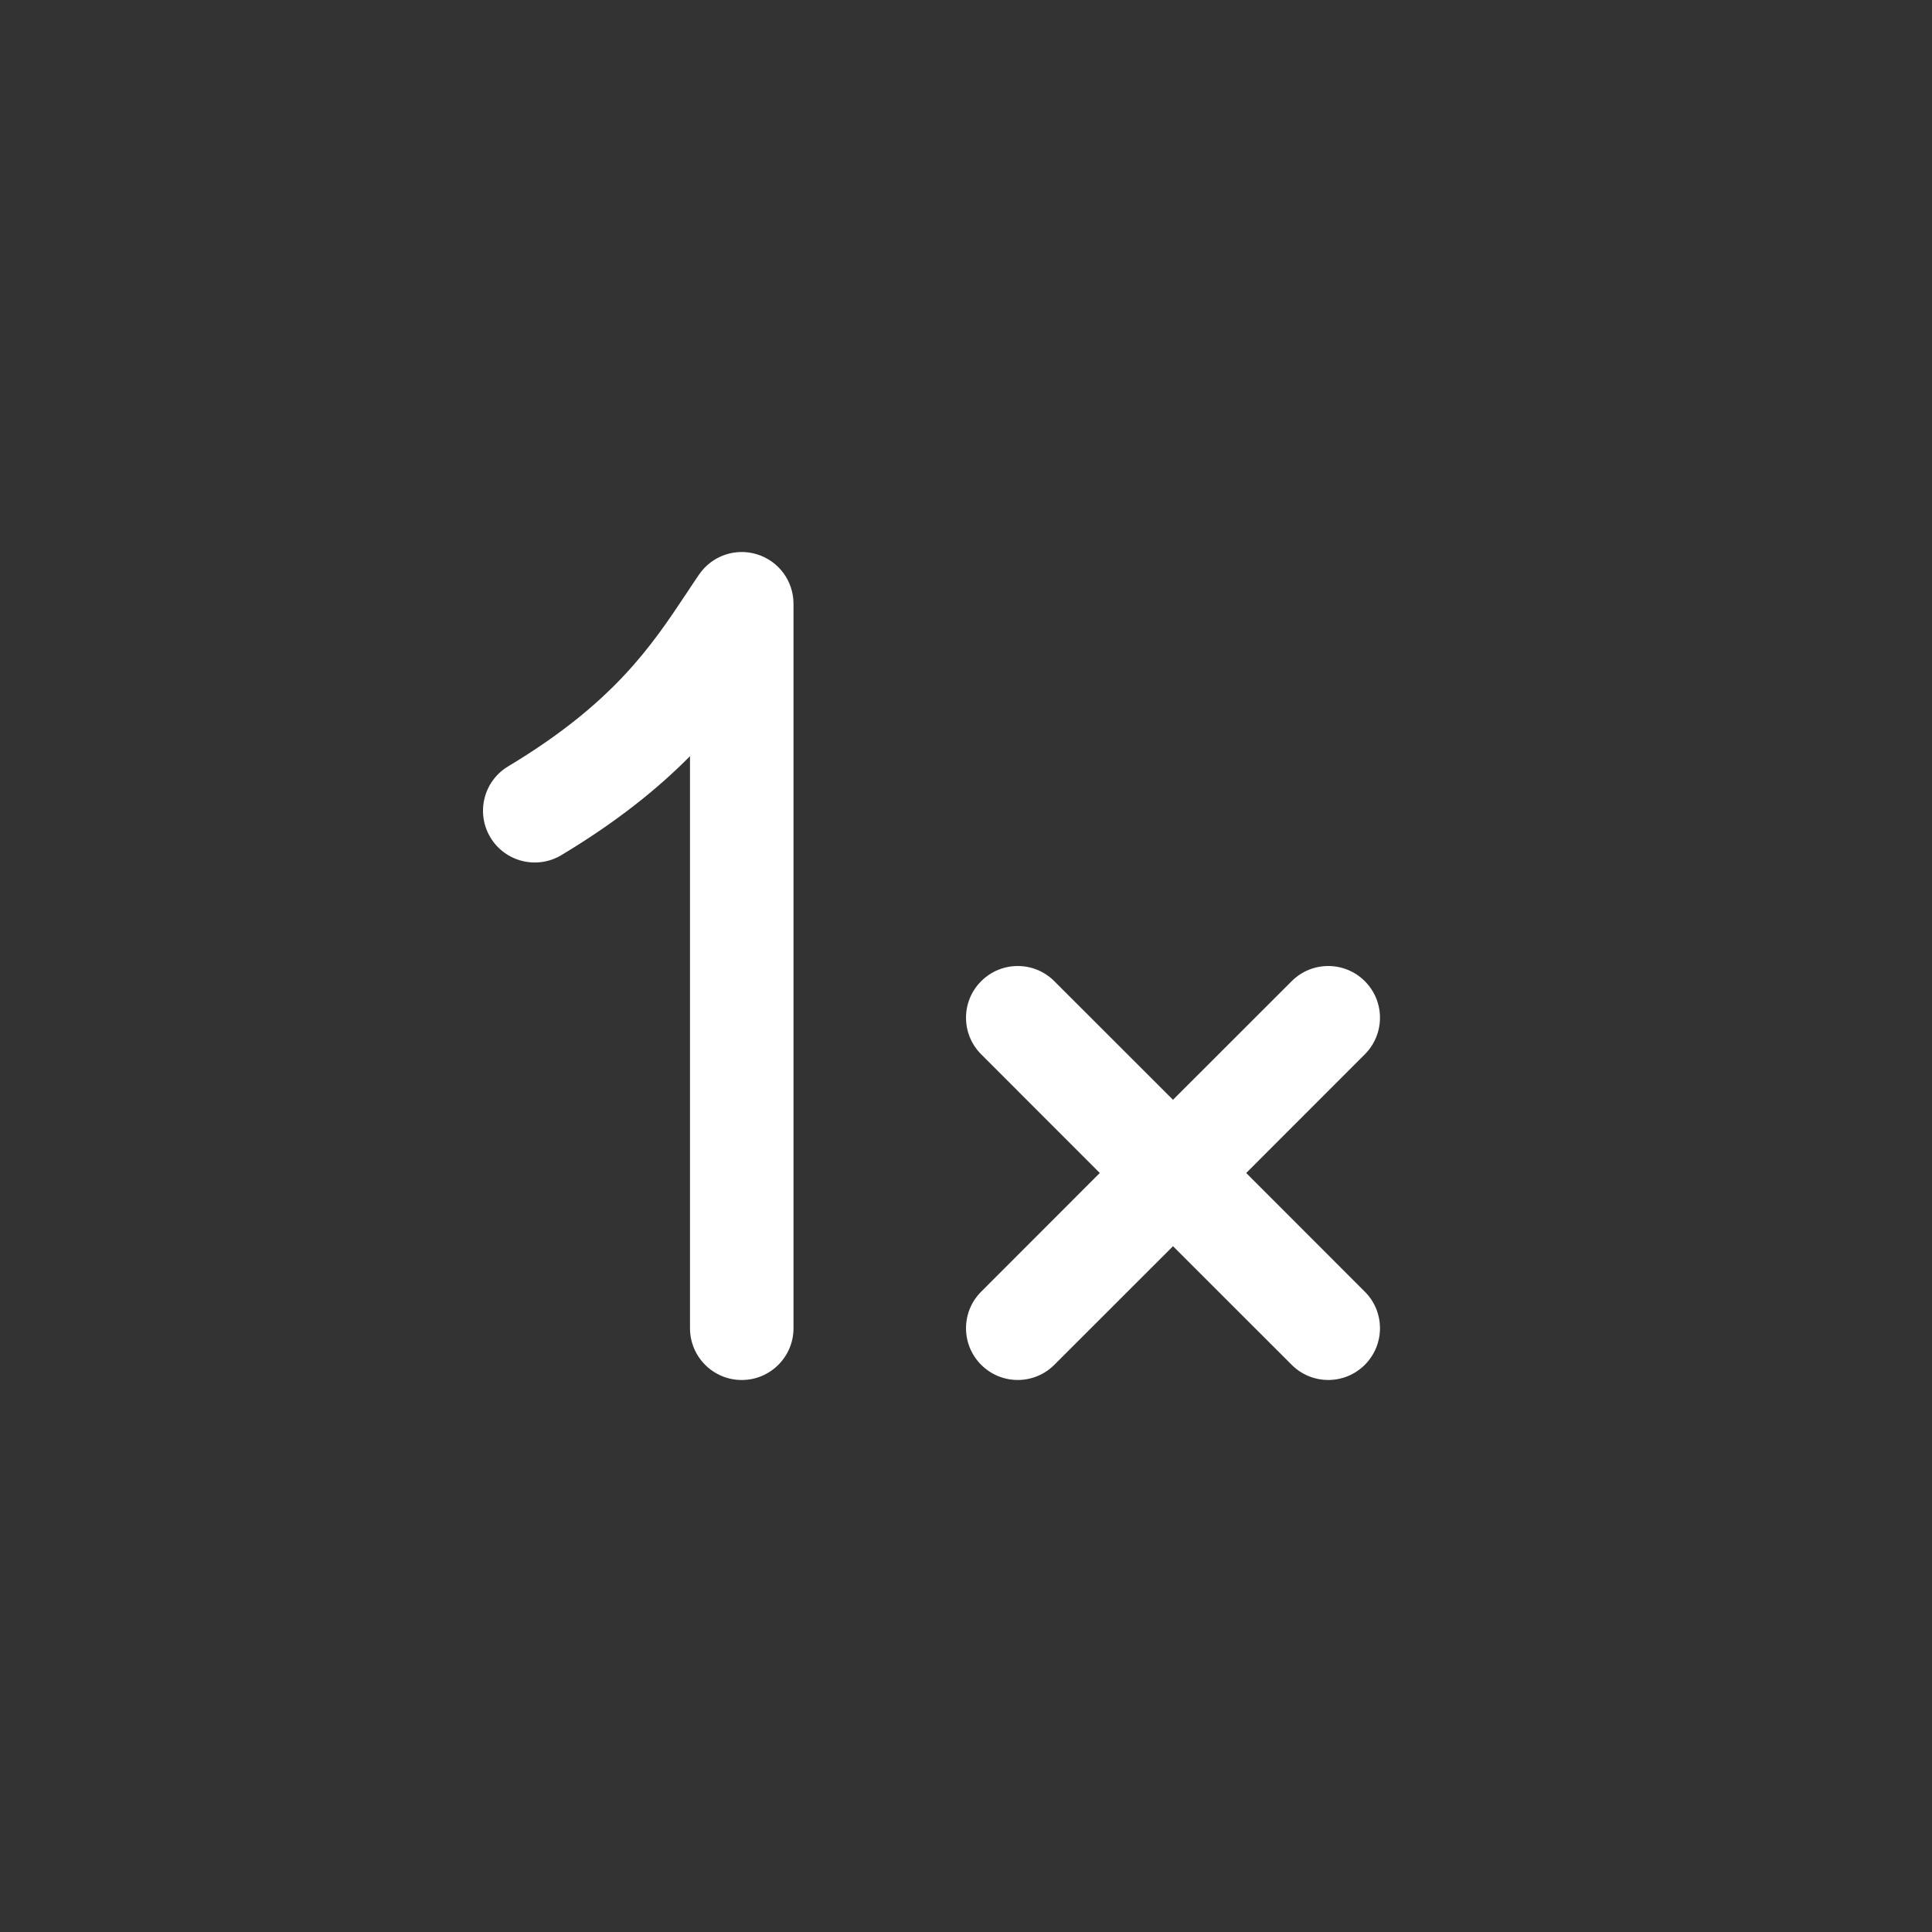 <svg width="28" height="28" viewBox="0 0 28 28" fill="none" xmlns="http://www.w3.org/2000/svg">
<rect x="0" y="0" width="28" height="28" fill="#333333" stroke="none"/>
<path d="M11.5 8.75C11.5 8.421 11.286 8.131 10.972 8.034C10.658 7.936 10.317 8.055 10.131 8.327C10.068 8.419 10.006 8.513 9.943 8.608C9.441 9.362 8.89 10.191 7.364 11.107C7.009 11.32 6.894 11.781 7.107 12.136C7.32 12.491 7.781 12.606 8.136 12.393C8.954 11.902 9.547 11.417 10 10.959L10 19.25C10 19.664 10.336 20 10.75 20C11.164 20 11.5 19.664 11.5 19.25L11.5 8.75ZM15.28 14.22C14.987 13.927 14.513 13.927 14.22 14.22C13.927 14.512 13.927 14.987 14.22 15.28L15.939 17L14.22 18.72C13.927 19.012 13.927 19.487 14.22 19.78C14.513 20.073 14.987 20.073 15.28 19.78L17 18.061L18.72 19.78C19.013 20.073 19.487 20.073 19.78 19.78C20.073 19.487 20.073 19.012 19.78 18.72L18.061 17L19.78 15.28C20.073 14.987 20.073 14.512 19.78 14.22C19.487 13.927 19.013 13.927 18.72 14.22L17 15.939L15.28 14.22Z" fill="#ffffff"/>
</svg>
